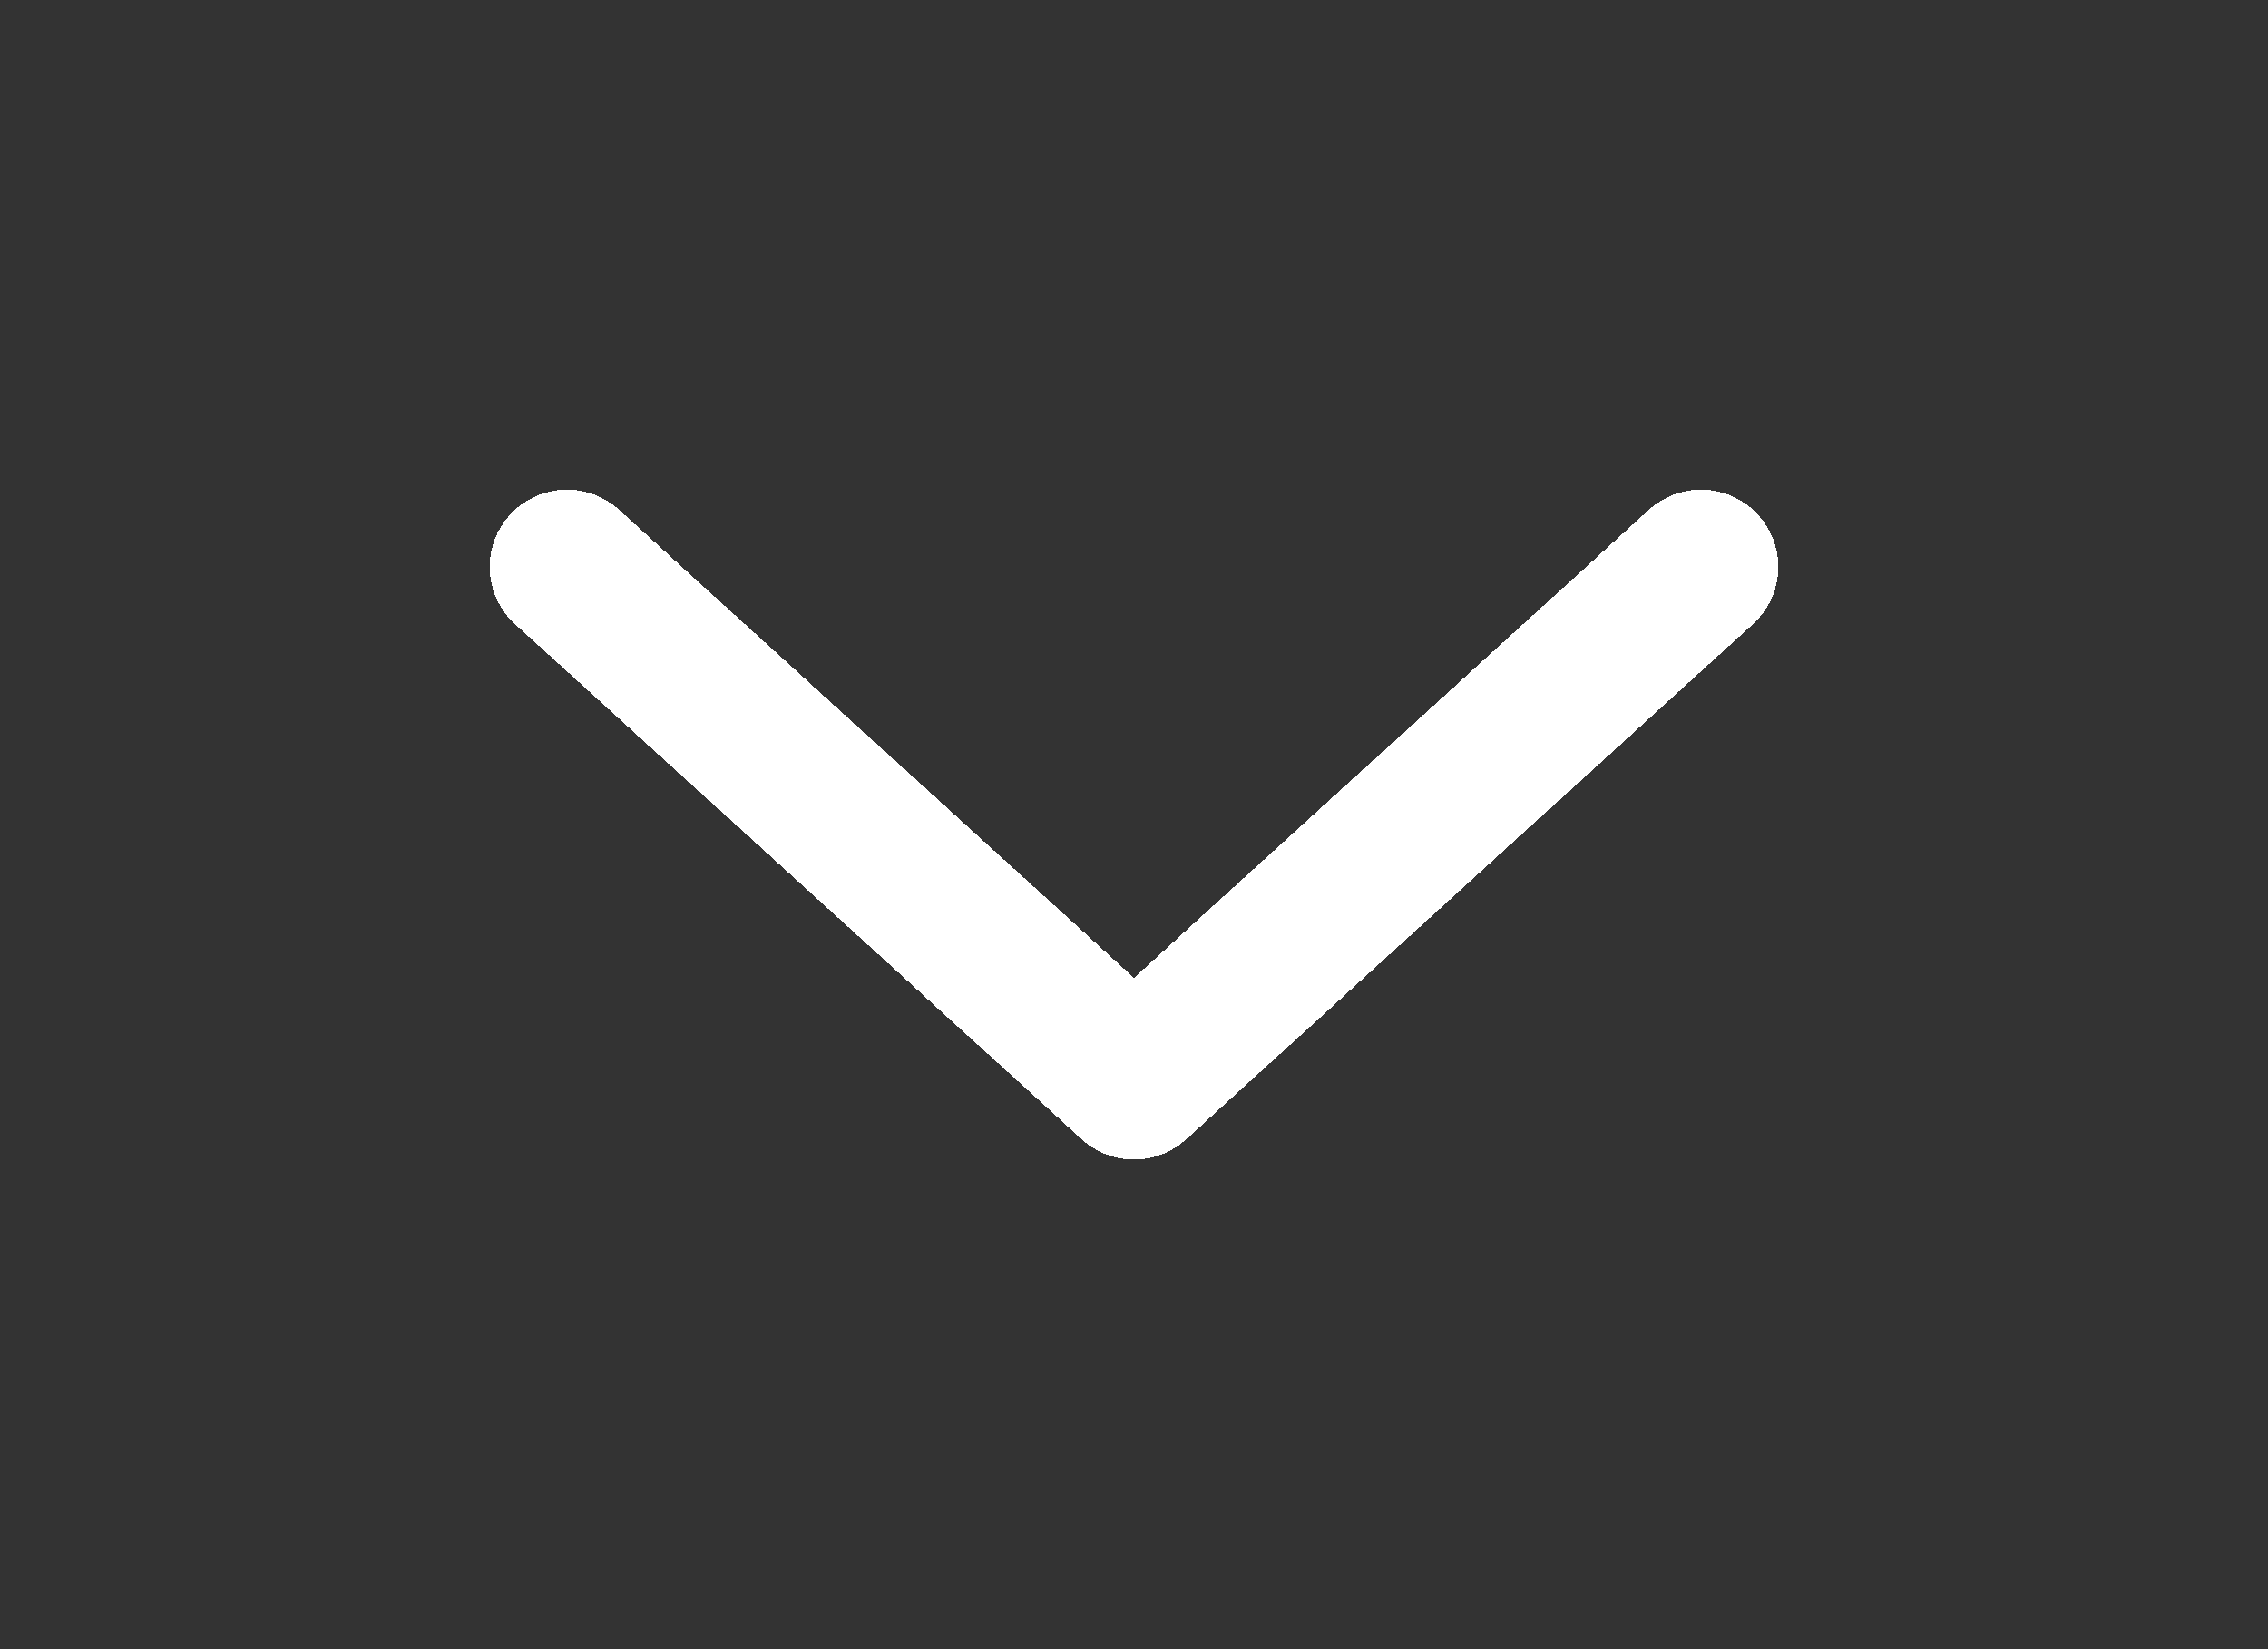 <svg width="44" height="32" viewBox="0 0 44 32" fill="none" xmlns="http://www.w3.org/2000/svg">
<rect x="0" y="0" width="44" height="32" fill="#333333" stroke="none"/>
<path d="M11 11L22 21L33 11" stroke="white" stroke-width="3" stroke-linecap="round" stroke-linejoin="round" shape-rendering="crispEdges"/>
</svg>